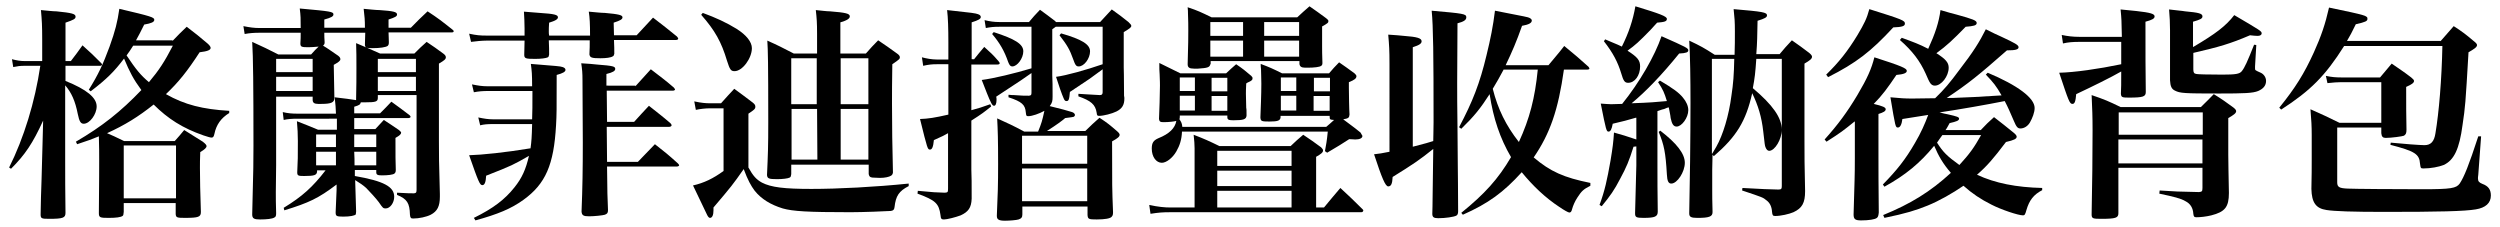 <?xml version="1.0" encoding="utf-8"?>
<!-- Generator: Adobe Illustrator 18.0.0, SVG Export Plug-In . SVG Version: 6.00 Build 0)  -->
<!DOCTYPE svg PUBLIC "-//W3C//DTD SVG 1.1//EN" "http://www.w3.org/Graphics/SVG/1.1/DTD/svg11.dtd">
<svg version="1.1" id="圖層_1" xmlns="http://www.w3.org/2000/svg" xmlns:xlink="http://www.w3.org/1999/xlink" x="0px" y="0px"
	 viewBox="0 0 794 72" enable-background="new 0 0 794 72" xml:space="preserve">
<g>
	<path d="M22.5,19.4c1.3-1.7,2.6-3.4,3.7-5c2.7,2.4,3.4,3.1,5.8,5.5c0.3,0.3,0.4,0.4,0.4,0.6c0,0.2-0.2,0.4-0.6,0.4h-11v4.8
		c6.7,2.7,9.9,5.3,9.9,8.1c0,2.5-2.2,5.5-4.1,5.5c-0.9,0-1.4-0.6-1.9-3.1c-0.8-4.1-2-6.8-4-9.1v24.1c0,7.1,0,7.1,0.1,16.4
		c0,1.6-0.8,1.9-5.2,1.9c-2.4,0-2.7-0.1-2.7-1.4c0.1-5.4,0.1-5.4,0.3-11.2l0.3-11l0.2-7.6C10.4,45.5,8,49.1,3.5,53.6l-0.6-0.4
		c4.7-9.4,8.2-20.8,9.9-32.3H7.9c-1.6,0-2.2,0.1-3.7,0.4l-0.4-2.5c1.5,0.4,2.7,0.6,4.1,0.6h5.5v-6.8c0-4.5-0.1-6.1-0.4-9.4
		c2.2,0.2,3.8,0.4,4.9,0.4c5,0.5,6.1,0.8,6.1,1.7c0,0.7-0.6,1-3.2,1.9v12.2H22.5z M54.8,13c1.9-2,2.6-2.7,4.5-4.5
		c3,2.3,3.9,3,6.6,5.3c0.7,0.6,1,1.1,1,1.4c0,0.7-1,1.1-3.5,1.4c-3.9,6-6.6,9.4-10.7,13.3c6,3.4,11.7,4.8,20.1,5.3v0.7
		c-2.6,1.6-4.1,3.7-4.7,6.6c-0.2,0.9-0.4,1.2-0.9,1.2c-0.4,0-1.1-0.2-2.6-0.7c-6.6-2.3-11.3-5.3-15.8-9.8c-4.9,3.9-9.1,6.5-14.8,9.1
		c1.6,0.7,2.6,1.1,5.4,2.5h16.1c1.4-1.6,1.8-2,3-3.5c2.6,1.6,3.4,2.1,5.9,3.7c0.9,0.7,1.2,1.1,1.2,1.4c0,0.5-0.6,1.1-2,1.9
		c-0.1,2.2-0.1,3.7-0.1,5c0,3.5,0.1,7.9,0.3,14c0,1.6-0.7,1.9-5.1,1.9c-2.5,0-2.8-0.1-2.9-1.2v-3.5H39.3v2.8
		c-0.1,0.9-0.1,1.1-0.4,1.3c-0.6,0.4-2,0.6-4.4,0.6c-2.7,0-3.1-0.1-3.1-1.5c0.1-11.5,0.1-14,0.1-17.1c0-2.8,0-2.9-0.1-7.3
		c-2.2,0.9-3.5,1.4-6.9,2.5l-0.4-0.8c8.4-4.9,14.3-9.6,20.8-16.4c-2.5-3.4-3.7-5.7-5.5-10c-3.1,4.1-5.5,6.5-10.6,10.4l-0.6-0.5
		c3-4.8,4.5-8,6.6-13.7c1.8-5,2.5-7.8,3.1-12c10.2,2.4,11.1,2.7,11.1,3.5c0,0.7-0.9,1.1-3.2,1.5c-1.2,2.5-1.7,3.3-2.6,5H54.8z
		 M39.3,63h16.6V46.2H39.3V63z M42.3,14.5c-1,1.6-1.1,1.7-2.1,3.1c3,4.5,4.5,6.3,7.1,8.5c3.2-3.8,4.9-6.4,7.6-11.6H42.3z"/>
	<path d="M95.5,8.8c0-3,0-3.7-0.3-6.1c9.9,0.9,10.7,1,10.7,1.9c0,0.6-0.7,1-2.9,1.6c0,1.3,0,2.2,0,2.6h12.9c0-2.5-0.1-3.5-0.4-6
		c2.2,0.2,3.9,0.4,5,0.4c4.5,0.3,5.6,0.6,5.6,1.4c0,0.6-0.6,0.9-2.7,1.6v2.6h7.1c2.2-2.3,3-3,5.3-5.2c3.5,2.3,4.5,3.1,7.9,5.8
		c0.3,0.2,0.4,0.4,0.4,0.5c0,0.3-0.3,0.4-0.7,0.4h-20c0,1.2,0.1,1.5,0.1,3.1c0,0.7-0.1,0.9-0.4,1.2c-0.6,0.4-2.4,0.7-4.8,0.7
		c-2,0-2.4-0.2-2.4-1.2l0.1-3.7H103c0,1.4,0,1.4,0.1,3c0,0.6-0.1,0.7-0.5,1.1c1.7,1,2.4,1.6,4.8,3.2c0.5,0.4,0.7,0.7,0.7,1.1
		c0,0.5-0.5,0.9-2.1,1.8c0.1,6.6,0.1,6.7,0.2,10.5c0,1.4-0.9,1.9-4.1,1.9c-0.4,0-0.4,0-1,0c-0.1,0-0.1,0-0.1,0
		c-1.2,0-1.7-0.4-1.7-1.3v-1H87.7v21.8L87.6,61c0,1.9,0,3.7,0.1,6.7c0,0.8-0.1,1.2-0.6,1.4c-0.6,0.4-2.4,0.6-4.5,0.6
		c-1.9,0-2.5-0.3-2.5-1.6c0.4-16.1,0.4-16.1,0.4-21.8c0-19-0.1-28.2-0.4-33c3.7,1.7,4.8,2.2,8.3,4h10.4c1.2-1.3,1.4-1.6,2.4-2.5
		c-1.4,0.1-2.1,0.2-3.2,0.2c-2.2,0-2.6-0.1-2.6-1.2c0.1-1.7,0.1-1.7,0.1-3.4h-13c-1.8,0-3.2,0.1-4.8,0.4l-0.4-2.5
		c2,0.4,3.4,0.6,5.1,0.6H95.5z M99.3,18.7H87.7v4.2h11.6V18.7z M99.3,24.4H87.7v4.5h11.6V24.4z M112.7,55.9
		c9.2,1.6,12.5,3.4,12.5,6.6c0,1.9-1.3,3.7-2.7,3.7c-0.8,0-0.9-0.1-2.2-2c-0.8-1.1-3-3.5-4-4.5c-1-0.9-1.9-1.5-3.5-2.5
		c0.1,3.5,0.1,3.5,0.3,10c0,0.4-0.1,0.6-0.1,0.9c-0.4,0.4-1.8,0.7-4,0.7c-2.2,0-2.4-0.2-2.4-1.4c0.1-1.7,0.1-1.7,0.3-7.1v-1.7
		c-5.8,4.4-8.8,5.8-16.6,8.2l-0.2-0.8c5.9-3.6,9.2-6.6,13.3-11.9h-2.7v0.4c-0.1,1.1-0.8,1.4-4.1,1.4c-1.9,0-2.2-0.1-2.2-1.2
		c0.2-4,0.2-4.5,0.2-9.9c0-2.5-0.1-3.7-0.3-6.3c3,1.2,3.9,1.5,6.7,2.7h6v-3.5H94.4c-1.6,0-3.1,0.1-4.3,0.4l-0.3-2.5
		c1.7,0.4,2.9,0.5,4.8,0.5h12.1c-0.1-2-0.1-2.7-0.4-5.2c3.6,0.4,4.8,0.6,6.8,0.9v-0.4c0.1-4.5,0.1-6.3,0.1-9.9c0-3.5,0-4.8-0.1-7.8
		c3.3,1.4,4.3,1.8,7.6,3.3h10.9c1.7-1.7,2.2-2.2,3.9-3.7c2.4,1.6,3.1,2.1,5.4,3.8c0.5,0.4,0.7,0.7,0.7,1.1c0,0.6-0.5,1-2.2,2v24.5
		c0,5.6,0,5.6,0.3,16.9c0,0.4,0,0.7,0,0.9c0,3-0.8,4.6-2.9,5.7c-1.4,0.7-3.7,1.2-5.6,1.2c-0.7,0-0.9-0.2-1-1.2
		c-0.1-3.7-0.9-5-4.1-6.3v-0.7c3.8,0.2,3.8,0.2,5.4,0.2c0.7-0.1,0.8-0.3,0.8-1.2v-30H120v0.9c0,1.2-0.7,1.4-4,1.4
		c-0.4,0-0.8,0-1.4,0c-0.2,0.7-0.4,0.9-2.1,1.4v2.1h8.2c1.3-1.3,2.5-2.5,3.6-3.7c2.5,1.8,3.3,2.4,5.8,4.3c0.2,0.2,0.3,0.4,0.3,0.5
		c0,0.2-0.3,0.4-0.7,0.4h-17.2v3.5h6.7c1.2-1.3,1.6-1.7,2.7-2.9c2.2,1.4,2.7,1.8,4.8,3.2c0.4,0.4,0.7,0.6,0.7,0.8
		c0,0.5-0.4,0.9-1.8,1.7c0,6.7,0,6.7,0.1,10.1c0,0.7-0.1,0.9-0.4,1.2c-0.4,0.4-2.1,0.6-4,0.6c-1.4,0-1.8-0.2-1.8-1V54h-6.8V55.9z
		 M106.7,42.7h-6.3v4h6.3V42.7z M106.7,48.2h-6.3v4.3h6.3V48.2z M119.5,46.7v-4h-7v4H119.5z M119.5,52.5v-4.3h-7
		c0.1,1.6,0.1,3,0.1,4.3H119.5z M132.1,18.7H120v4.2h12.1V18.7z M132.1,24.4H120v4.5h12.1V24.4z"/>
	<path d="M169,27.4c0-4-0.1-4.7-0.4-7.1c8.4,0.7,9.2,0.7,10.1,1c0.6,0.2,0.9,0.5,0.9,0.9c0,0.6-0.9,1.1-2.8,1.6
		c0,11.7,0,12.4-0.2,16c-0.7,12.5-3.3,18.6-10.4,23.7c-3.9,2.8-8,4.5-15.2,6.5l-0.5-0.8c6.1-3,9.8-5.8,12.9-9.7
		c2.4-3,3.6-5.7,4.6-10c-5.1,2.9-5.2,3-13.6,6.3c-0.1,2.1-0.5,3-1.2,3c-0.8,0-1.2-0.9-4.2-9.5c4-0.1,11.7-0.9,19.5-2.2
		c0.3-2.3,0.4-3.5,0.5-7.7h-12.3c-2,0-3,0.1-4.2,0.4l-0.6-2.5c1.9,0.4,3.2,0.6,4.8,0.6H169c0.1-3,0.1-3.7,0.1-9H155
		c-1.7,0-2.9,0.1-4.5,0.4l-0.6-2.5c2,0.4,3.2,0.6,5,0.6H169z M187.4,11.3c0-3.8-0.1-5.6-0.4-7.6c2.2,0.2,4,0.4,5.1,0.4
		c4.5,0.4,5.6,0.7,5.6,1.4c0,0.6-0.6,1-2.8,1.7l0.1,4h7.2c1.9-2,3.6-3.9,5.2-5.6c3.4,2.6,4.4,3.4,7.6,6c0.3,0.4,0.4,0.5,0.4,0.7
		s-0.3,0.4-0.7,0.4H195c0.1,2.5,0.1,2.5,0.1,4.4c-0.1,0.4-0.2,0.7-0.5,0.8c-0.6,0.4-2.1,0.6-3.9,0.6c-2.8,0-3.3-0.2-3.5-1.2
		c0.1-2.2,0.1-2.5,0.1-4.5h-13c0.1,2.6,0.1,2.6,0.1,4.5c-0.1,0.5-0.1,0.7-0.4,0.9c-0.6,0.3-2.2,0.5-4,0.5c-3,0-3.5-0.1-3.5-1.3
		c0.1-3.2,0.1-3.2,0.1-4.5h-12.1c-1.3,0-3.5,0.2-4.9,0.4l-0.6-2.6c2.3,0.5,3.5,0.6,5.5,0.6h12.1c0-1,0-1.4,0-2.3
		c0-2.2-0.1-3.2-0.2-5.3c2.2,0.2,3.9,0.3,5,0.4c4.7,0.3,5.8,0.6,5.8,1.4c0,0.6-0.8,1.1-2.8,1.7c-0.1,1.2-0.1,2.2-0.1,2.8
		c0,0.5,0,0.7,0.1,1.3H187.4z M201.8,27.4c2.7-3,2.7-3,4.9-5.4c3.2,2.5,4.3,3.2,7.3,5.8c0.2,0.3,0.4,0.5,0.4,0.6
		c0,0.2-0.3,0.4-0.7,0.4h-21l0.1,9.9h8.6c1.7-1.9,3.2-3.5,4.7-5.1c3,2.4,4,3.1,6.8,5.5c0.3,0.3,0.4,0.5,0.4,0.7
		c0,0.3-0.4,0.5-0.9,0.5h-19.7l0.1,10.9v0.2h9.8c2.4-2.5,3.2-3.3,5.4-5.6c3.2,2.5,4.2,3.3,7.3,6.1c0.3,0.3,0.4,0.5,0.4,0.6
		c0,0.2-0.4,0.4-0.8,0.4h-22.1c0.1,9.1,0.1,9.1,0.3,13.8c0,0.9-0.2,1.2-1,1.5c-0.6,0.2-3.3,0.5-5,0.5c-1.8,0-2.3-0.3-2.4-1.5
		c0.3-7.5,0.4-13.3,0.4-22c0-5.4-0.1-15.4-0.1-19.7c0-2.4-0.1-3.4-0.4-5.4c2.2,0.1,4,0.3,5,0.4c5.2,0.4,5.8,0.6,5.8,1.4
		c0,0.6-0.7,1.1-2.8,1.6v3.7H201.8z"/>
	<path d="M288.6,59.1c-3.1,1.6-4.1,3.1-4.5,6.7c-0.1,0.8-0.4,1.1-1.2,1.2c-1.2,0.1-8.9,0.4-12.8,0.4c-13.7,0-18.3-0.3-21.5-1.2
		c-3.9-1.2-6.8-3-8.9-5.6c-1.2-1.6-2.2-3.4-3.5-6.9c-3.5,5-3.9,5.5-9.6,12.2c0,0.4,0,0.7,0,0.9c0,1.5-0.4,2.4-1.1,2.4
		c-0.3,0-0.6-0.3-0.9-0.9c-0.1-0.2-0.1-0.2-4.5-9.4c3.5-0.8,6.4-2.2,9.7-4.6V34.4h-4.3c-1.4,0-3.2,0.2-4.5,0.5l-0.5-2.7
		c2.3,0.5,3.7,0.6,5,0.6h3.5c1.8-2,2.4-2.7,4.2-4.6c2.6,1.9,3.4,2.5,5.9,4.4c0.6,0.5,0.8,0.8,0.8,1.3c0,0.7-0.4,1-2.2,2.2v17.1
		c1.5,2.7,2.5,3.8,4.3,4.8c2.9,1.5,7.1,2,15.7,2c8.4,0,20.2-0.6,30.9-1.7V59.1z M223.2,4.1c4.1,1.5,7.6,3.1,10.8,5.1
		c3,1.9,4.8,4.1,4.8,6.1c0,3.2-3,7.3-5.5,7.3c-1.2,0-1.5-0.5-2.4-3.3c-1.8-6-3.8-9.6-8.2-14.6L223.2,4.1z M251.3,52.3v3
		c-0.1,0.6-0.1,0.9-0.5,1.1c-0.6,0.3-2.2,0.5-4,0.5c-2.6,0-3.1-0.2-3.2-1.3c0.3-6.6,0.4-9,0.4-16.8c0-19.2-0.1-22.8-0.3-25.9
		c3.6,1.6,4.7,2.2,8.4,4.1h7.4v-6.3c0-3.5-0.1-4.8-0.4-7.5c2,0.2,3.5,0.4,4.5,0.4c5,0.4,6.3,0.7,6.3,1.6c0,0.7-0.9,1.3-3,1.9V17h8.1
		c1.7-1.9,2.2-2.5,3.9-4.2c2.7,1.8,3.5,2.4,6,4.2c0.6,0.4,0.9,0.8,0.9,1.2c0,0.5-0.2,0.7-2.4,2.2c-0.1,5.6-0.1,9.7-0.1,12.5
		c0,8.2,0.1,12.8,0.3,21.9c-0.1,0.6-0.3,0.8-0.6,1c-0.6,0.4-2,0.7-3.5,0.7c-0.9,0-1.7-0.1-2.4-0.1c-0.8-0.1-1-0.3-1.2-1.1v-3H251.3z
		 M259.4,18.5h-8.1v14.6h8.1L259.4,18.5z M259.5,34.6h-8.1v16.1h8.2L259.5,34.6z M275.8,18.5H267v14.6h8.8V18.5z M275.8,34.6H267
		v16.1h8.8V34.6z"/>
	<path d="M309.3,18.9c1.4-1.7,1.8-2.3,3.3-4c2.1,1.9,2.7,2.4,4.5,4.5c0.2,0.2,0.4,0.5,0.4,0.7c0,0.3-0.3,0.4-0.9,0.4h-8.1v14.5
		c2.3-0.6,3.2-0.9,6-1.9l0.3,0.7c-2.2,1.8-3,2.4-6.3,4.5V50c0,0.8,0,2.1,0,3.9c0.1,3.2,0.1,3.2,0.1,9.2c-0.1,2.9-1.1,4.2-3.5,5.3
		c-1.6,0.6-4.3,1.3-5.3,1.3c-0.8,0-1-0.2-1.1-1.4c-0.5-3.7-1.6-4.7-7.3-6.8l0.1-0.9c5.2,0.5,5.5,0.5,8.6,0.6c0.9-0.1,1-0.1,1-1.4
		V42.3c-1.4,0.8-1.4,0.8-4.5,2.2c-0.2,2.2-0.6,3-1.2,3c-0.8,0-0.8,0-3.2-9.7c2.7-0.1,4.6-0.4,9-1.4v-16h-3.7c-1.5,0-2.5,0.1-4.3,0.5
		l-0.4-2.7c1.5,0.4,3.2,0.7,4.7,0.7h3.7v-5.5c0-4.4-0.1-7.7-0.4-10.2c8.4,0.9,8.9,1,9.8,1.3c0.6,0.2,0.9,0.5,0.9,0.9
		c0,0.6-0.7,1-2.9,1.7v11.7H309.3z M335.3,8.5c-0.4,0.3-0.6,0.4-1.1,0.8v12.2c0,0.4,0,1.2,0,2.4c0.1,2.5,0.1,2.9,0.1,6.3
		c0,0.2,0,0.4,0,0.5c0,1.4-0.1,1.9-0.9,3c2.6,0.6,6.6,1.7,7.1,1.9c0.6,0.2,0.9,0.6,0.9,0.9c0,0.3-0.2,0.5-0.4,0.6
		c-0.4,0.1-0.4,0.1-2.7,0.4c-0.9,0.8-2.8,2.2-5.8,4.1h12.2c1.9-1.9,2.5-2.4,4.5-4.2c2.6,1.7,3.3,2.3,5.5,4.2
		c0.6,0.5,0.9,0.9,0.9,1.2c0,0.6-0.6,1.1-2.4,2.1c0,14.7,0,14.7,0.3,22.5c0,0.7-0.1,1.1-0.4,1.4c-0.4,0.6-2.2,0.9-4.8,0.9
		c-2.5,0-2.8-0.1-2.9-1.4v-2.7h-20.7v2.5c0,0.9-0.3,1.3-1.2,1.6c-0.6,0.2-2.8,0.4-4.3,0.4c-2,0-2.6-0.4-2.6-1.5c0-0.1,0-0.1,0-0.2
		c0.3-6.6,0.4-9.7,0.4-16.3c0-8-0.1-10.6-0.3-14.5c3.7,1.7,4.9,2.2,8.6,4.2h4.4c1.1-2.7,1.3-3.4,2-6.6c-1.6,0.9-3.9,1.7-5.1,1.7
		c-0.6,0-0.7-0.1-0.8-1.2c-0.2-2.4-1.2-3.4-5.5-4.8v-0.8c0.8,0.1,1.4,0.1,1.7,0.1c2.7,0.2,3.1,0.2,4.8,0.2c0.7-0.1,0.8-0.2,0.8-1.1
		v-6.1c-1.8,1.3-3.1,2.2-11.2,7.5c0.1,0.4,0.1,0.7,0.1,1c0,1.2-0.3,1.9-0.8,1.9c-0.3,0-0.6-0.3-0.9-0.9c-0.7-1.3-1.9-4.5-3-7.3
		c3.9-0.5,10.5-2.1,15.8-3.7V8.5h-10.2c-1.8,0-2.7,0.1-4.3,0.4l-0.4-2.5c1.7,0.4,3,0.6,4.7,0.6h9.4c1.4-1.7,1.9-2.2,3.5-3.9
		c2.1,1.5,2.7,2,4.7,3.5l0.4,0.4h14c1.6-1.7,2.1-2.3,3.7-4c2.5,1.8,3.2,2.3,5.3,4c0.6,0.6,0.9,0.9,0.9,1.2c0,0.5-0.4,0.8-2.4,2v11.2
		c0,0.1,0.1,3.1,0.1,9c0.1,0.4,0.1,0.7,0.1,0.9c0,2-0.7,3.2-2.5,4.1c-1.4,0.7-4.1,1.4-5.5,1.4c-0.6,0-0.7-0.1-0.8-1
		c-0.4-2.6-1.8-3.8-5.8-5.2v-0.8c2.7,0.2,3.7,0.2,6.8,0.4c0.6,0,0.9-0.2,0.9-0.9V22l-4.1,3c-5.1,3.4-5.1,3.4-6.3,4.2
		c-0.2,2.5-0.4,2.9-1.1,2.9c-0.4,0-0.6-0.2-0.9-0.9c-0.5-1.1-1.7-4.5-2.4-6.8c3.2-0.4,9.6-2.2,14.8-4V8.5H335.3z M315.6,10.2
		c6.8,2.2,9.4,3.8,9.4,6.1c0,2.2-1.9,4.8-3.5,4.8c-0.6,0-0.9-0.4-1.3-1.4c-1.2-3.5-2.7-6.1-5.1-8.9L315.6,10.2z M345.3,43.1h-20.7
		V52h20.7V43.1z M324.6,53.5v10.4h20.7V53.5H324.6z M337,10.6c6.6,1.9,9.2,3.5,9.2,5.7c0,2.3-1.9,4.8-3.6,4.8
		c-0.8,0-1.1-0.4-1.8-2.4c-1-2.8-1.8-4.3-4.3-7.5L337,10.6z"/>
	<path d="M409.9,46.4c1.7-1.6,2.2-2.1,4-3.6c2.5,1.7,3.3,2.2,5.7,4c0.4,0.4,0.6,0.7,0.6,1c0,0.6-0.6,1.1-2.2,2v16.1h2.5
		c1.8-2.2,3.5-4.2,5.2-6.2c3,2.8,4,3.7,7,6.7c0.1,0.1,0.3,0.3,0.3,0.4c-0.1,0.4-0.2,0.6-0.7,0.6h-60.6c-2.5,0-3.7,0.1-6.3,0.5
		l-0.4-2.8c2.9,0.6,4.8,0.8,6.8,0.8h7.6V47.1c0-1.4-0.1-2.3-0.3-4.3c3.6,1.4,4.7,1.9,8.2,3.6H409.9z M432.5,42.8
		c0.1,0.1,0.2,0.3,0.2,0.4c0,0.7-0.9,1.1-2.3,1.1c-0.4,0-0.9-0.1-1.9-0.1c-2.7,1.7-3.2,2.1-7,4.3l-0.7-0.5c0.4-2.2,0.6-3.1,0.9-6.2
		h-46.3c-0.1,2.5-0.7,4.4-1.8,6.3c-1.2,2.1-3.2,3.6-4.6,3.6c-1.8,0-3.2-1.9-3.2-4.5c0-1.8,0.5-2.6,2.1-3.3c3.5-1.4,5.3-3.2,5.7-5.5
		c-0.7,0.2-2.3,0.4-4.1,0.4c-1,0-1.3-0.2-1.4-1c0.1-2.3,0.3-7.9,0.3-10.6c0-0.6,0-1.2-0.1-3.6c-0.1-1.5-0.1-1.5-0.1-3.6
		c2.8,1.4,3.7,1.8,6.7,3.3h14.5c1.4-1.3,1.8-1.7,3.2-2.9c2.2,1.5,2.8,2,4.8,3.7c0.4,0.4,0.4,0.5,0.4,0.8s-0.1,0.5-0.4,0.7
		c-0.1,0.1-0.1,0.1-0.9,0.5c-0.2,0.1-0.3,0.1-0.7,0.4c-0.1,1.7-0.1,2.7-0.1,3.3l0.1,4.5c0.1,0.2,0.1,1,0.1,2.4
		c-0.1,1.2-0.9,1.5-4.2,1.5c-1.5,0-1.9-0.2-1.9-1v-0.5h-15.1v0.5l-0.1,0.7c0.6,0.9,0.8,1.3,0.9,2.4h45.7c1.3-1.1,1.4-1.2,2.5-2.2
		c-1.3-0.1-1.4-0.1-1.4-1.1v-0.2h-15.6v0.5c-0.1,1-0.9,1.3-3.5,1.3c-2.6,0-2.8-0.1-2.9-1.3c0.1-2.5,0.3-7.3,0.3-10.7
		c0-1.9-0.1-3.4-0.1-4.6c-0.1-0.9-0.1-1-0.1-1.7c2.9,1.1,3.8,1.5,6.8,3h14.9c1.4-1.6,1.7-2,3.2-3.5c2.1,1.5,2.8,1.9,4.9,3.5
		c0.4,0.4,0.6,0.6,0.6,0.9c0,0.7-0.6,1.2-2.4,1.9c0,0.8,0,1.3,0,1.8c0,1.4,0.1,7.4,0.2,8.4v0.1c-0.1,1-0.3,1.2-2,1.5
		c2.2,1.7,2.8,2,5.5,4.2L432.5,42.8z M379.5,28.9v-4.3h-4.8v4.3H379.5z M374.7,35.1h4.8v-4.7h-4.8V35.1z M384.4,20.4
		c-0.2,1-0.9,1.2-3.9,1.4c-0.4,0-0.6,0-0.7,0c-0.1,0-0.2,0-0.4,0c-0.1,0-0.2,0-0.2,0c-1.5,0-2-0.4-2-1.4c0.2-6.8,0.2-8.4,0.2-10.7
		s0-2.3-0.1-5.5c0-0.7,0-0.7-0.1-1.9c3.3,1.1,4.3,1.6,7.6,3.2H412c1.3-1.2,2.6-2.4,3.9-3.5c2.3,1.6,3,2.1,5.3,3.8
		c0.5,0.4,0.7,0.6,0.7,0.9c0,0.5-0.2,0.7-2,1.7c0,1.9,0,3.2,0,3.9v2.2c0,1.4,0,2.7,0.1,5.5c0,0.4-0.1,0.8-0.4,0.9
		c-0.4,0.4-2.3,0.6-4.2,0.6c-0.1,0-0.1,0-0.7,0c-0.1,0-0.1,0-0.2,0c-1.2,0-1.7-0.4-1.8-1.2v-0.9h-28.2V20.4z M394.8,7h-10.4v4.4
		h10.4V7z M384.4,12.9V18h10.4v-5.1H384.4z M389.8,24.7h-5v4.3h5V24.7z M384.8,30.5v4.7h5v-4.7H384.8z M410.2,47.9h-23.6v4.8h23.6
		V47.9z M410.2,54.2h-23.6v4.9h23.6V54.2z M410.2,65.9v-5.3h-23.6v5.3H410.2z M412.6,11.4V7h-11.1v4.4H412.6z M401.5,18h11.1v-5.1
		h-11.1V18z M411.7,28.9v-4.3h-4.9v4.3H411.7z M406.8,35.1h4.9v-4.7h-4.9V35.1z M422.4,24.7h-5.1v4.3h5.1V24.7z M417.2,30.5v4.7h5.1
		v-4.7H417.2z"/>
	<path d="M448.7,46.6c4.6-1.2,4.6-1.2,6.5-1.8c0-1.4,0.1-3.5,0.1-6c0-21.4-0.1-30.4-0.6-35.4c10.2,0.9,11,1,11,2.1
		c0,0.9-0.9,1.4-2.8,1.9c-0.1,15.6-0.1,15.6-0.1,18.8c0,4.4,0,7,0.1,14.4c0,1.7,0,1.7,0.1,12.7c0,3.6,0.1,4.9,0.1,13.8
		c0,0.8-0.2,1.2-0.6,1.4c-0.8,0.4-3.4,0.8-5.7,0.8c-1.4,0-1.9-0.3-1.9-1.4c0.1-1.9,0.1-8.7,0.3-20.6c-4.2,3.4-6.6,5-12.9,8.9
		c-0.1,2.2-0.5,3-1.4,3c-0.9,0-2-2.6-4.5-10.2c2-0.2,2.2-0.3,4.9-0.8V20.2c0-4.3-0.1-5.8-0.4-9.2c2.2,0.1,3.8,0.3,5,0.4
		c4.1,0.3,5.6,0.7,5.6,1.7c0,0.7-0.6,1.2-2.8,1.9V46.6z M464.1,67.6c7.4-6,11.7-10.7,15.8-17.7c-3.5-6-5.6-12.2-6.8-20
		c-2.9,4.5-4.8,6.9-9,11l-0.7-0.5c4.3-8.1,6.6-14,8.7-22.8c1.3-5.3,2.1-9.3,2.7-14.2c10.2,2,10.4,2,11,2.3c0.4,0.2,0.7,0.5,0.7,0.8
		c0,0.8-0.9,1.3-3.1,1.7c-1.8,5.1-3.1,8.1-5.2,12.5h13.6c2.2-2.7,3-3.5,5-6.1c3.5,2.9,4.5,3.7,7.7,6.6c0.1,0.2,0.3,0.4,0.3,0.5
		c0,0.3-0.3,0.4-0.7,0.4h-7.4c-1.8,12.8-4.4,20.3-9.6,27.9c5.3,4.5,9.6,6.4,18,8.1v0.9c-2.2,1.1-2.8,1.7-4.1,3.7
		c-0.8,1.2-1.4,2.6-1.7,3.7c-0.2,0.9-0.5,1.1-0.9,1.1c-0.3,0-1.6-0.7-3.2-1.8c-4.4-2.9-8.3-6.6-11.9-11c-5.8,6.4-10.6,9.9-18.7,13.5
		L464.1,67.6z M477.5,22.2c-1.4,2.6-1.9,3.5-3.4,6c1.6,6.4,4.2,11.7,8.3,16.9c3.4-7.4,5.1-13.9,6-23H477.5z"/>
	<path d="M519.5,37.4c-2.7,0.8-3.9,1.1-7.3,1.9c-0.3,1.7-0.7,2.5-1.3,2.5c-0.7,0-0.8-0.3-2.5-8.9c1.6,0.1,2.5,0.2,3.3,0.2
		c0.6,0,0.9,0,3.5-0.1c5.5-6.8,10.4-15.3,12.5-21.5c7.9,3.5,8.5,3.8,8.5,4.5c0,0.6-0.7,0.9-2.9,1c-5.5,6.8-10.6,12.1-15.1,15.8
		c5.9-0.2,8-0.4,11.2-0.7c-0.8-2.6-1.2-3.6-2.8-6l0.6-0.5c4.2,2.5,6,3.8,7.3,5.4c1.1,1.3,1.7,2.7,1.7,4c0,2.4-2.1,5.2-3.7,5.2
		c-1,0-1.5-0.8-1.9-2.7c-0.1-1.1-0.3-1.7-0.6-3.4c-0.5,0.1-0.5,0.1-1.4,0.5c-0.5,0.1-0.8,0.2-2.2,0.7v16.3c0,5,0,10,0.1,15.6
		c0,1.6-0.9,2-4.5,2c-2.3,0-2.7-0.2-2.7-1.4c0,0,0-0.1,0-0.2c0.1-3.4,0.1-3.4,0.4-15.1v-6l-0.9,0.1c-1.4,4.5-2.3,6.6-4.2,10.1
		c-1.9,3.7-3.2,5.5-5.9,8.8l-0.7-0.4c1.7-4.6,2.4-7.9,3.5-14.1c0.7-4.2,0.9-5.9,1.1-8.9c3.2,0.9,3.2,0.9,7.1,2.2V37.4z M524.2,9.5
		c-3.7,3.8-4.8,4.8-7.3,6.6c3.1,2,4,3,4,5c0,2.9-1.7,5.2-3.8,5.2c-1.1,0-1.5-0.6-2.2-3c-1.1-3.6-2.6-6.5-5.5-10.2l0.4-0.6
		c0.9,0.4,1.6,0.7,2.1,0.9c1.9,0.8,2.2,0.9,3.2,1.4c2.2-4.4,3.5-8.3,4.3-12.8c7.9,2.4,10,3.2,10,4s-0.7,1-3.1,1.2L524.2,9.5z
		 M527.3,41.5c5.2,4,7.8,7.3,7.8,10.2c0,2.9-2.4,6.6-4.3,6.6c-0.9,0-1.3-0.8-1.4-2.9c-0.4-7-0.9-9.4-2.6-13.5L527.3,41.5z
		 M565.2,17.2c1.6-1.9,2.1-2.5,3.9-4.4c2.5,1.7,3.2,2.3,5.5,4c0.6,0.5,0.9,0.9,0.9,1.2c0,0.7-0.7,1.2-2.4,2.2v24.4
		c0,5.5,0,7.1,0.2,16.1c0,3.7-0.9,5.4-3.7,6.7c-1.4,0.6-4,1.2-5.8,1.2c-0.7,0-0.9-0.2-1-1.3c-0.1-1.7-0.7-2.9-1.8-3.7
		c-1.1-0.9-1.1-0.9-7.7-3.1l0.1-0.8c7.3,0.4,7.4,0.4,11.4,0.5c0.9,0,1.1-0.2,1.1-1.1V18.7h-8.1c-0.3,4.5-0.5,6.1-1.1,9.3
		c6.3,5.3,9.2,9.4,9.2,13.2c0,3-2.2,6.7-4,6.7c-0.5,0-0.9-0.4-1.2-1.2c-0.2-0.6-0.2-0.6-0.7-5c-0.5-4.5-1.6-8.2-3.5-12.1
		c-2,8.9-5,13.8-12.2,20l-0.4-0.5l-0.1,4.8v6.6c0,1.4,0,3.5,0.1,6.6c0,0.1,0,0.3,0,0.3c0,1.4-1.1,1.8-4.8,1.8c-2,0-2.6-0.3-2.6-1.4
		c0-0.1,0-0.1,0-0.2c0.2-8.2,0.4-24,0.4-35c0-7.7-0.1-14.6-0.4-19.7c3.6,1.7,4.7,2.3,8.1,4.5h6.3C551,14.3,551,13,551,10
		c0-3.2-0.1-4.3-0.4-7.1c9.3,0.8,10.6,1,10.6,2c0,0.6-0.7,1-3,1.7c-0.1,5-0.1,6.8-0.4,10.6H565.2z M543.8,48.8
		c0.2-0.4,0.2-0.4,1.3-2.2c2.1-3.7,4-9.9,4.8-16.2c0.6-3.9,0.8-6.7,0.9-11.7h-7.1V48.8z"/>
	<path d="M589,38.6c-3.6,2.9-4.2,3.4-8.9,6.4l-0.6-0.7c4.3-4.8,7.1-8.6,10.4-14.1c3.2-5.4,4.5-8.4,5.4-12c8.7,2.8,10.3,3.5,10.3,4.3
		c0,0.7-1,1.1-3.3,1.3c-2.7,4-4.5,6.5-7.2,9.2c2.9,0.7,3.8,1.1,3.8,1.7c0,0.6-0.7,1-2.3,1.5v13.9c0,3.2,0,8.9,0.1,17.4
		c-0.1,0.9-0.2,1.4-0.6,1.7c-0.6,0.5-2.6,0.8-5,0.8c-1.9,0-2.4-0.4-2.4-1.9c0.3-10.8,0.4-12,0.4-17.9V38.6z M580,23.7
		c4-3.9,6.8-7.4,9.9-12.5c2.2-3.7,3-5.3,3.8-8.3C604.2,6.2,605,6.5,605,7.5c0,0.8-0.9,1.1-3.7,1.2c-7.1,7.7-11.8,11.3-20.7,15.8
		L580,23.7z M631.3,23.1c9.5,4,14.9,8,14.9,11.2c0,1.4-0.7,3.2-1.5,4.6c-0.7,1.2-1.9,1.9-3,1.9c-0.9,0-1.3-0.5-2.1-2.4
		c-1.3-3-1.8-4.2-2.9-6.3c-5.5,1.1-14,2.6-20.7,3.6c1.1,0.3,2,0.5,2.6,0.6c3.1,0.7,3.6,0.9,3.6,1.4c0,0.6-0.8,0.9-3,1.4
		c-0.6,1-0.7,1.4-1.3,2.2h11.2c1.8-1.9,2.3-2.4,4.2-4.1c2.7,2.1,3.6,2.8,6.3,5c0.6,0.5,0.9,0.9,0.9,1.2c0,0.7-0.8,1.1-3.4,1.7
		c-4,5.3-6,7.6-9.2,10.4c5.8,2.7,12.5,4,20.7,4.2v0.7c-2.7,1.4-4.1,3.2-5,6.3c-0.4,1.5-0.6,1.7-1.1,1.7c-1.5,0-6.9-1.8-10-3.4
		c-3.4-1.7-6.1-3.5-8.9-6c-3.5,2.4-7.7,4.8-11.4,6.3c-3.7,1.5-6.9,2.5-13.7,3.9l-0.4-0.9c8.6-3.5,15-7.4,21.5-13.4
		c-2.5-2.9-3.9-5.3-5.3-8.6c-4.5,5.5-9.1,9.3-15.8,13l-0.5-0.7c4.5-4.6,7.2-8,10.2-13.2c1.9-3.2,3.2-6.2,4.2-8.9l-8.2,1.3
		c-0.2,1.7-0.7,2.7-1.4,2.7c-0.8,0-0.8,0-2.4-9.6c3.1,0.3,4.6,0.4,6.9,0.4c0.4,0,0.8,0,7.3-0.1c2.9-2.8,4.6-4.8,7.7-9
		c4.4-5.7,6.4-8.9,8.4-12.9c2.1,1.1,3.7,1.8,4.8,2.3c4.5,2.1,5.6,2.7,5.6,3.4s-0.9,1-3.7,1c-9.1,8-12.2,10.5-19.1,15.1
		c0.8,0,0.8,0,2.1,0c3.6-0.1,9.3-0.4,15.3-0.8c-1.7-3-2.6-4.1-5-6.6L631.3,23.1z M604,12c3.8,1.4,5.5,2,8.4,3.5
		c2.2-4.8,3.4-8.4,3.9-12.3c2.2,0.7,3.9,1.1,5,1.4c5.4,1.5,6.5,1.9,6.5,2.7s-1,1-3.5,1.2c-4.2,4.3-5.9,5.9-9.3,8.4
		c3,1.9,3.9,3,3.9,4.6c0,2.7-2.3,5.7-4.4,5.7c-0.7,0-1.2-0.3-1.7-1.2c-0.2-0.4-0.4-0.7-1.2-2.6c-1.8-4-4.2-7.2-8.2-10.7L604,12z
		 M616.9,42.9c-0.7,0.9-0.9,1.3-1.7,2.4c1.9,3,3.2,4.3,7.1,7.1c3.2-3.5,4.6-5.4,6.9-9.5H616.9z"/>
	<path d="M673.9,11.6c-0.1-5.3-0.1-5.4-0.4-8.6c2.2,0.2,4,0.4,5,0.5c4.5,0.5,5.8,0.9,5.8,1.7c0,0.7-0.7,1.1-2.9,1.7
		c0,10.9,0,15.2,0.1,22.3c0,1.5-0.8,1.8-5.4,1.8c-2.1,0-2.4-0.1-2.5-1.2c0.1-2.5,0.1-2.5,0.1-7.1c-3.3,1.9-8.8,4.6-14.3,7.2
		c-0.2,2.4-0.5,3.1-1.2,3.1c-0.9,0-1.2-0.9-4.2-9.9c4.8-0.1,12.5-1.2,19.7-2.7c0-3.1,0-3.1,0-3.5v-3.6h-13.3c-2,0-3.5,0.1-5.2,0.5
		l-0.4-2.7c1.9,0.4,3.6,0.6,5.6,0.6H673.9z M672.8,53.4v14.3c0,1.5-0.8,1.8-5.5,1.8c-2.6,0-3-0.1-3-1.4c0.2-11,0.3-17.6,0.3-26.6
		c0-4.8-0.1-6.6-0.3-11.3c4.1,1.4,5.3,1.9,9.2,3.8H699c1.7-1.7,2.3-2.2,4.1-4.1c2.9,1.8,3.7,2.4,6.3,4.3c0.6,0.5,0.8,0.8,0.8,1.1
		c0,0.6-0.6,1.1-2.5,2.2v11.6c0,3.2,0.1,5.9,0.2,12.2c0,4.5-1.3,6-5.6,7.1c-1.6,0.4-3.5,0.6-4.7,0.6c-0.7,0-0.9-0.2-1-1.1
		c-0.1-1.8-0.9-3.2-2.5-4c-1.5-0.9-3.6-1.4-8.3-2.4l0.1-1c4.6,0.3,6.3,0.4,12.5,0.5c0.9-0.1,1.1-0.2,1.1-1.3v-6.4H672.8z
		 M699.6,42.8v-7.1h-26.7v7.1H699.6z M672.8,44.3v7.6h26.7v-7.6H672.8z M696.6,14.9c7.1-4.2,10.3-6.6,13-10.1c8.5,5,8.7,5.1,8.7,5.8
		c0,0.5-0.5,0.8-1.3,0.8c-0.6,0-1.5-0.1-2.4-0.2c-6.3,2.7-9.8,3.7-18,5.6V22c0,1,0.2,1.4,1,1.5c0.5,0.1,3.3,0.2,8.2,0.2
		c4.2,0,5.5-0.2,6.2-1.1c0.9-1.1,1.8-3.1,3.9-8.4l0.7,0.1l-0.4,6.8v0.6c0,0.6,0,0.6,1.8,1.4c0.9,0.4,1.7,1.4,1.7,2.6
		c0,1.5-0.9,2.5-2.5,3.2c-1.7,0.7-4.5,0.8-12.4,0.8c-11.2,0-12.4-0.1-14-0.9c-1.1-0.5-1.5-1.4-1.6-3.3V9.6c0-2.7-0.1-3.9-0.3-6.6
		c2.2,0.3,4,0.4,5.1,0.6c4.4,0.4,5.5,0.7,5.5,1.6c0,0.7-0.6,1-3,1.7V14.9z"/>
	<path d="M775.1,13.1c1.8-2.1,2.4-2.7,4.2-4.8c2.9,1.9,3.7,2.5,6.3,4.7c0.8,0.6,1.1,1,1.1,1.3c0,0.6-0.6,1.1-2.7,2.3
		c-1,16.9-1,17-1.9,23.1c-1,7.6-2.7,11.2-6,12.7c-1.5,0.6-4.1,1.1-6.4,1.1c-0.9,0-0.9-0.1-1.1-1.5c-0.2-3.1-1.7-4-9.4-6l0.1-0.7
		c4,0.4,9.3,0.8,10.7,0.8c2,0,3.1-1.1,3.5-3.8c1.1-6.5,2-17.1,2.2-27.7h-31.2c-6,9.5-10.7,14.2-20,20.2l-0.6-0.6
		c5.1-6.3,7.9-10.8,11-17.6c2.3-5.1,3.6-8.9,4.8-14.2c12,2.5,12.2,2.6,12.2,3.6c0,0.7-0.6,1-3.7,1.7c-1.3,2.7-1.8,3.6-2.8,5.3H775.1
		z M742.3,40.5v17.4c0,1.5,0.6,1.9,3.4,2c1.5,0.1,15,0.2,23.6,0.2c9.2,0,10.8-0.3,11.9-1.8c1.4-2.1,2.9-5.8,5.9-15h0.9l-0.9,12.2
		c-0.1,0.6-0.1,1-0.1,1.2c0,0.9,0.4,1.3,1.4,1.7c1.9,0.7,2.7,1.8,2.7,3.7c0,2.4-1.7,3.9-4.8,4.4c-3.5,0.6-11.7,0.8-29,0.8
		c-10.1,0-15.9-0.2-18.4-0.6c-3.4-0.5-4.7-2.4-4.8-6.7c0.1-4.5,0.1-6.5,0.1-9.2v-7.9c0-2.8-0.1-4.6-0.4-8.2c4.1,1.8,5.3,2.4,9.2,4.3
		h13.3V26.1h-12.8c-1.3,0-2.3,0.1-4.3,0.3l-0.5-2.3c1.9,0.4,3.2,0.5,5.2,0.5h12c1.6-1.9,2.1-2.5,3.7-4.4c2.7,1.9,3.6,2.4,6.2,4.4
		c0.6,0.5,0.9,0.8,0.9,1.1c0,0.6-0.7,1.1-2.5,1.9c0,7.7,0,7.7,0.1,13.6c0,1.1-0.2,1.5-0.8,1.9c-0.4,0.2-4,0.7-5.8,0.7
		c-0.9,0-1.3-0.4-1.4-1.5v-1.8L742.3,40.5z"/>
</g>
</svg>
